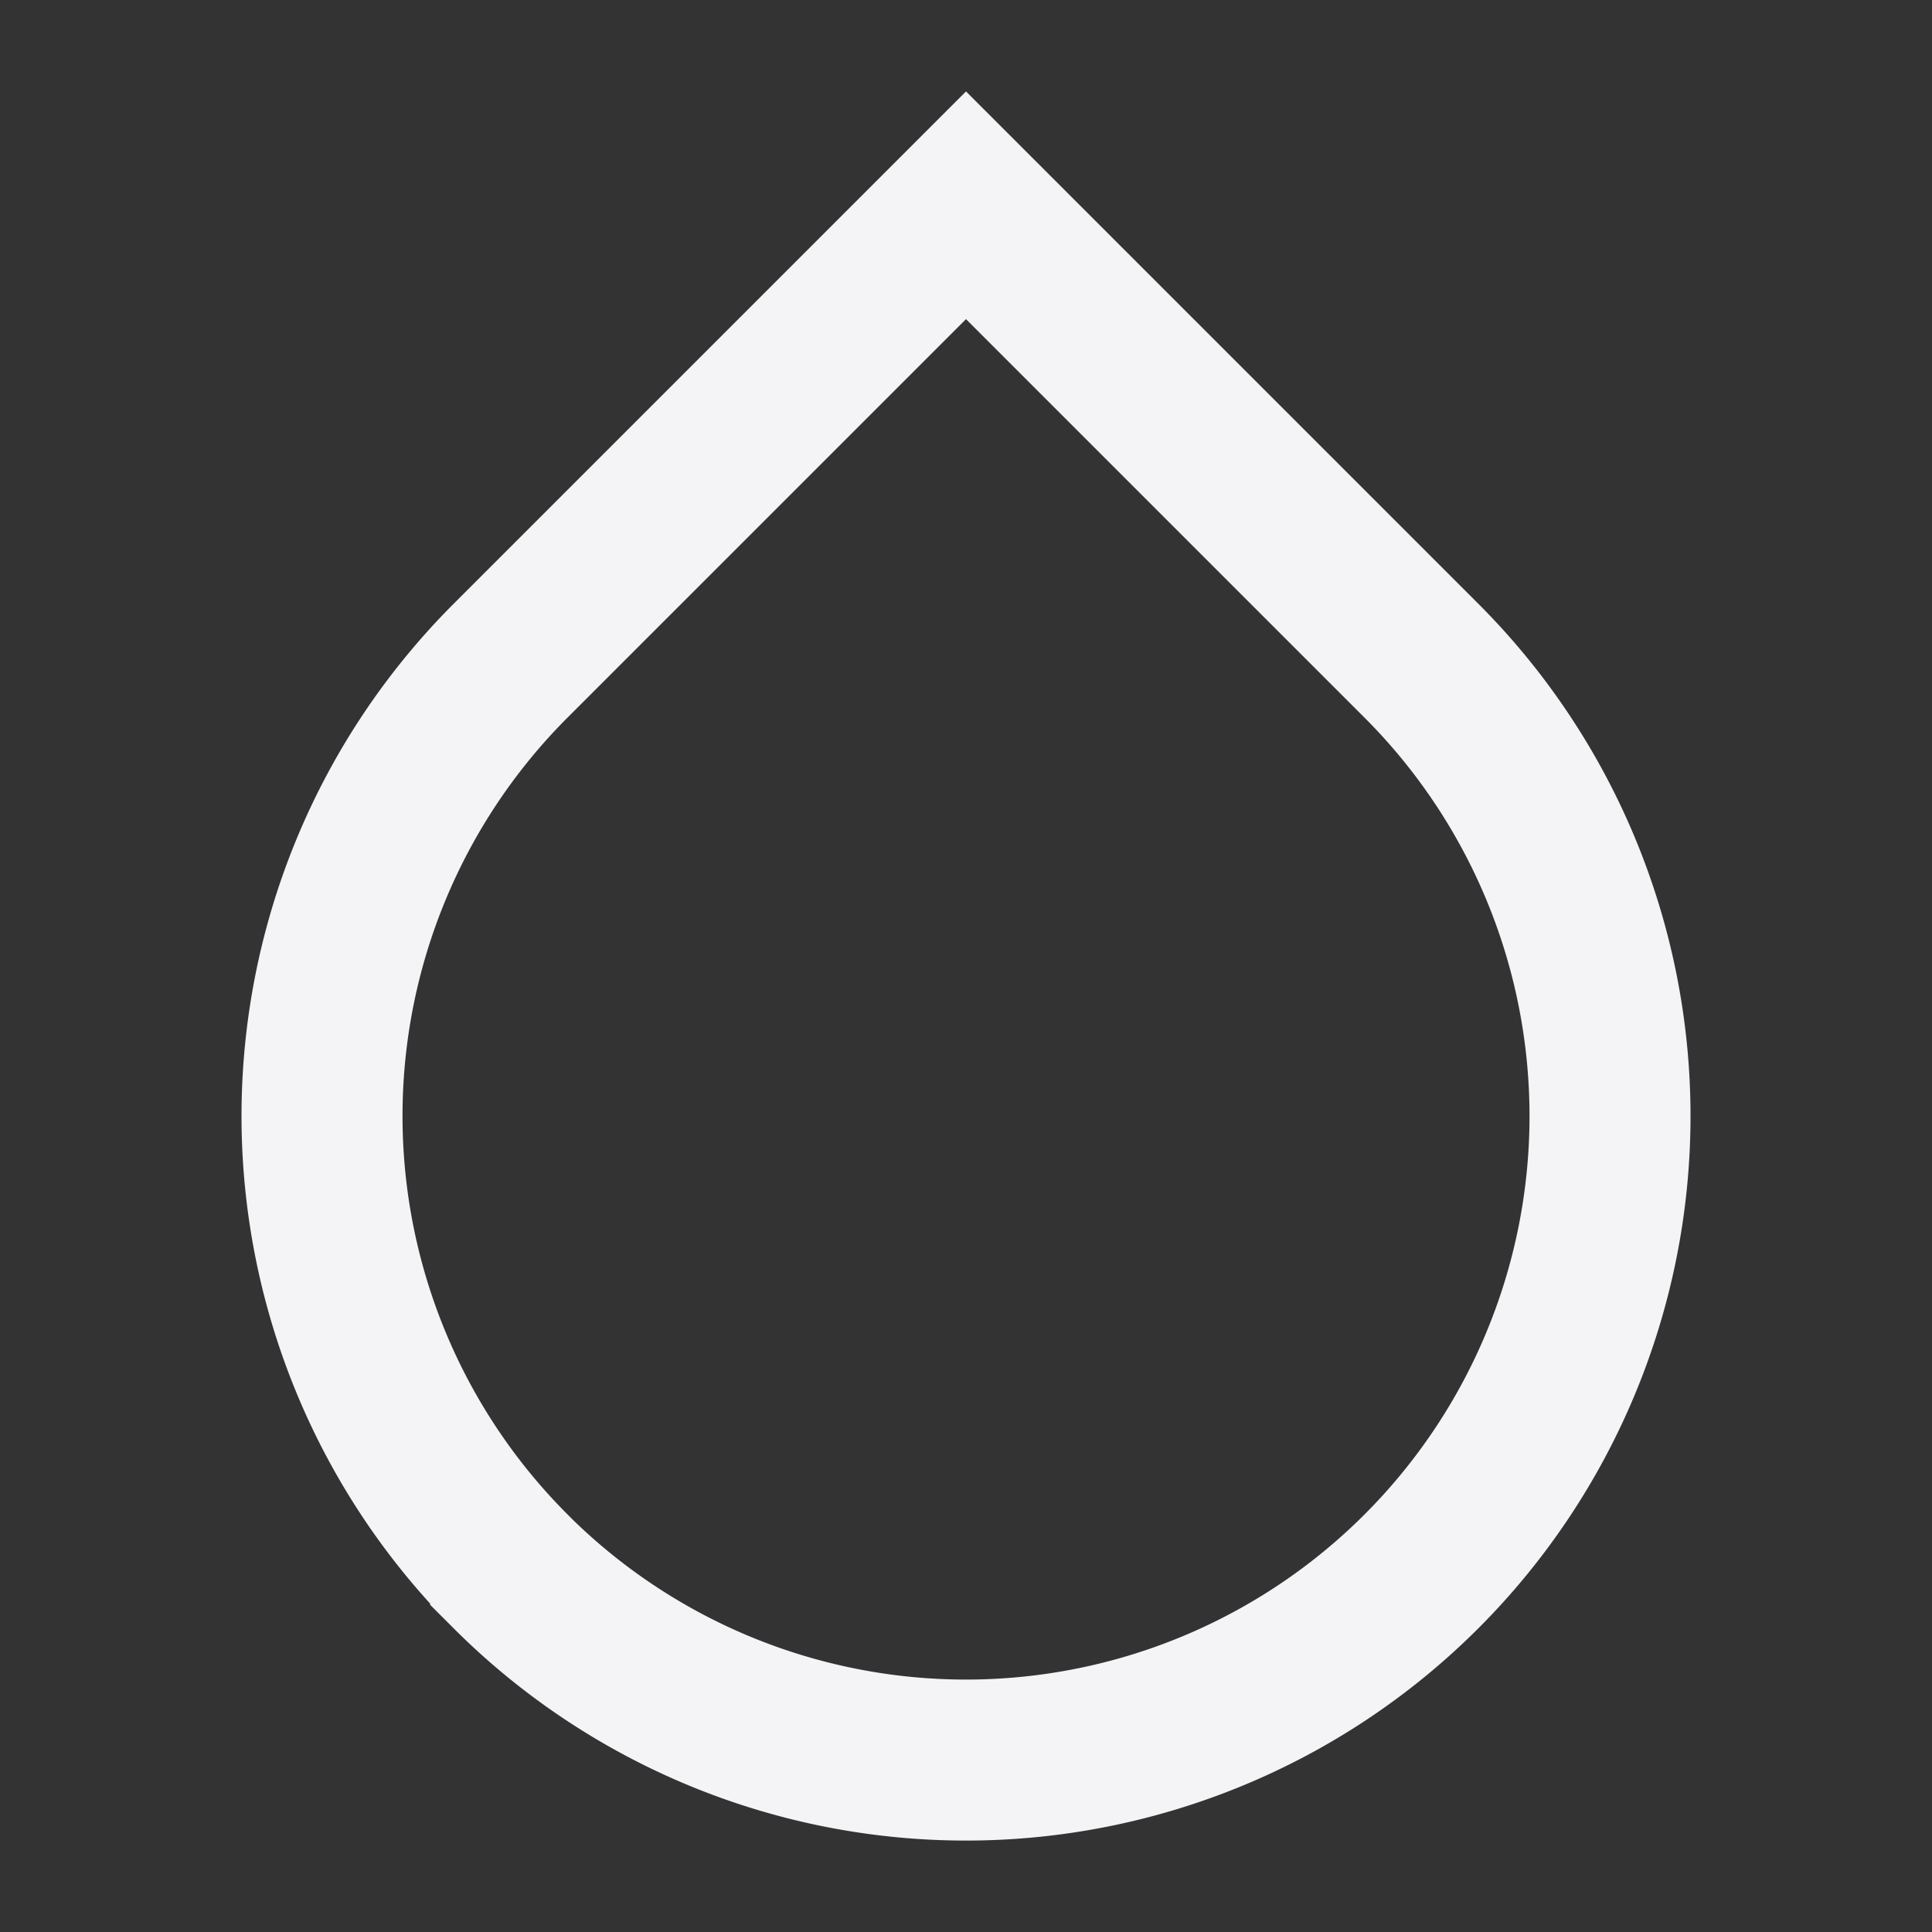 <svg fill="none" height="24" width="24" xmlns="http://www.w3.org/2000/svg">
    <rect width="100%" height="100%" fill="#333333" stroke="none"/>
    <path d="M6.343 19.52a8 8 0 0 1 0-11.313L12 2.55l5.657 5.657A8 8 0 0 1 6.343 19.521z" stroke="#f4f4f7" stroke-width="2"/>
</svg>
